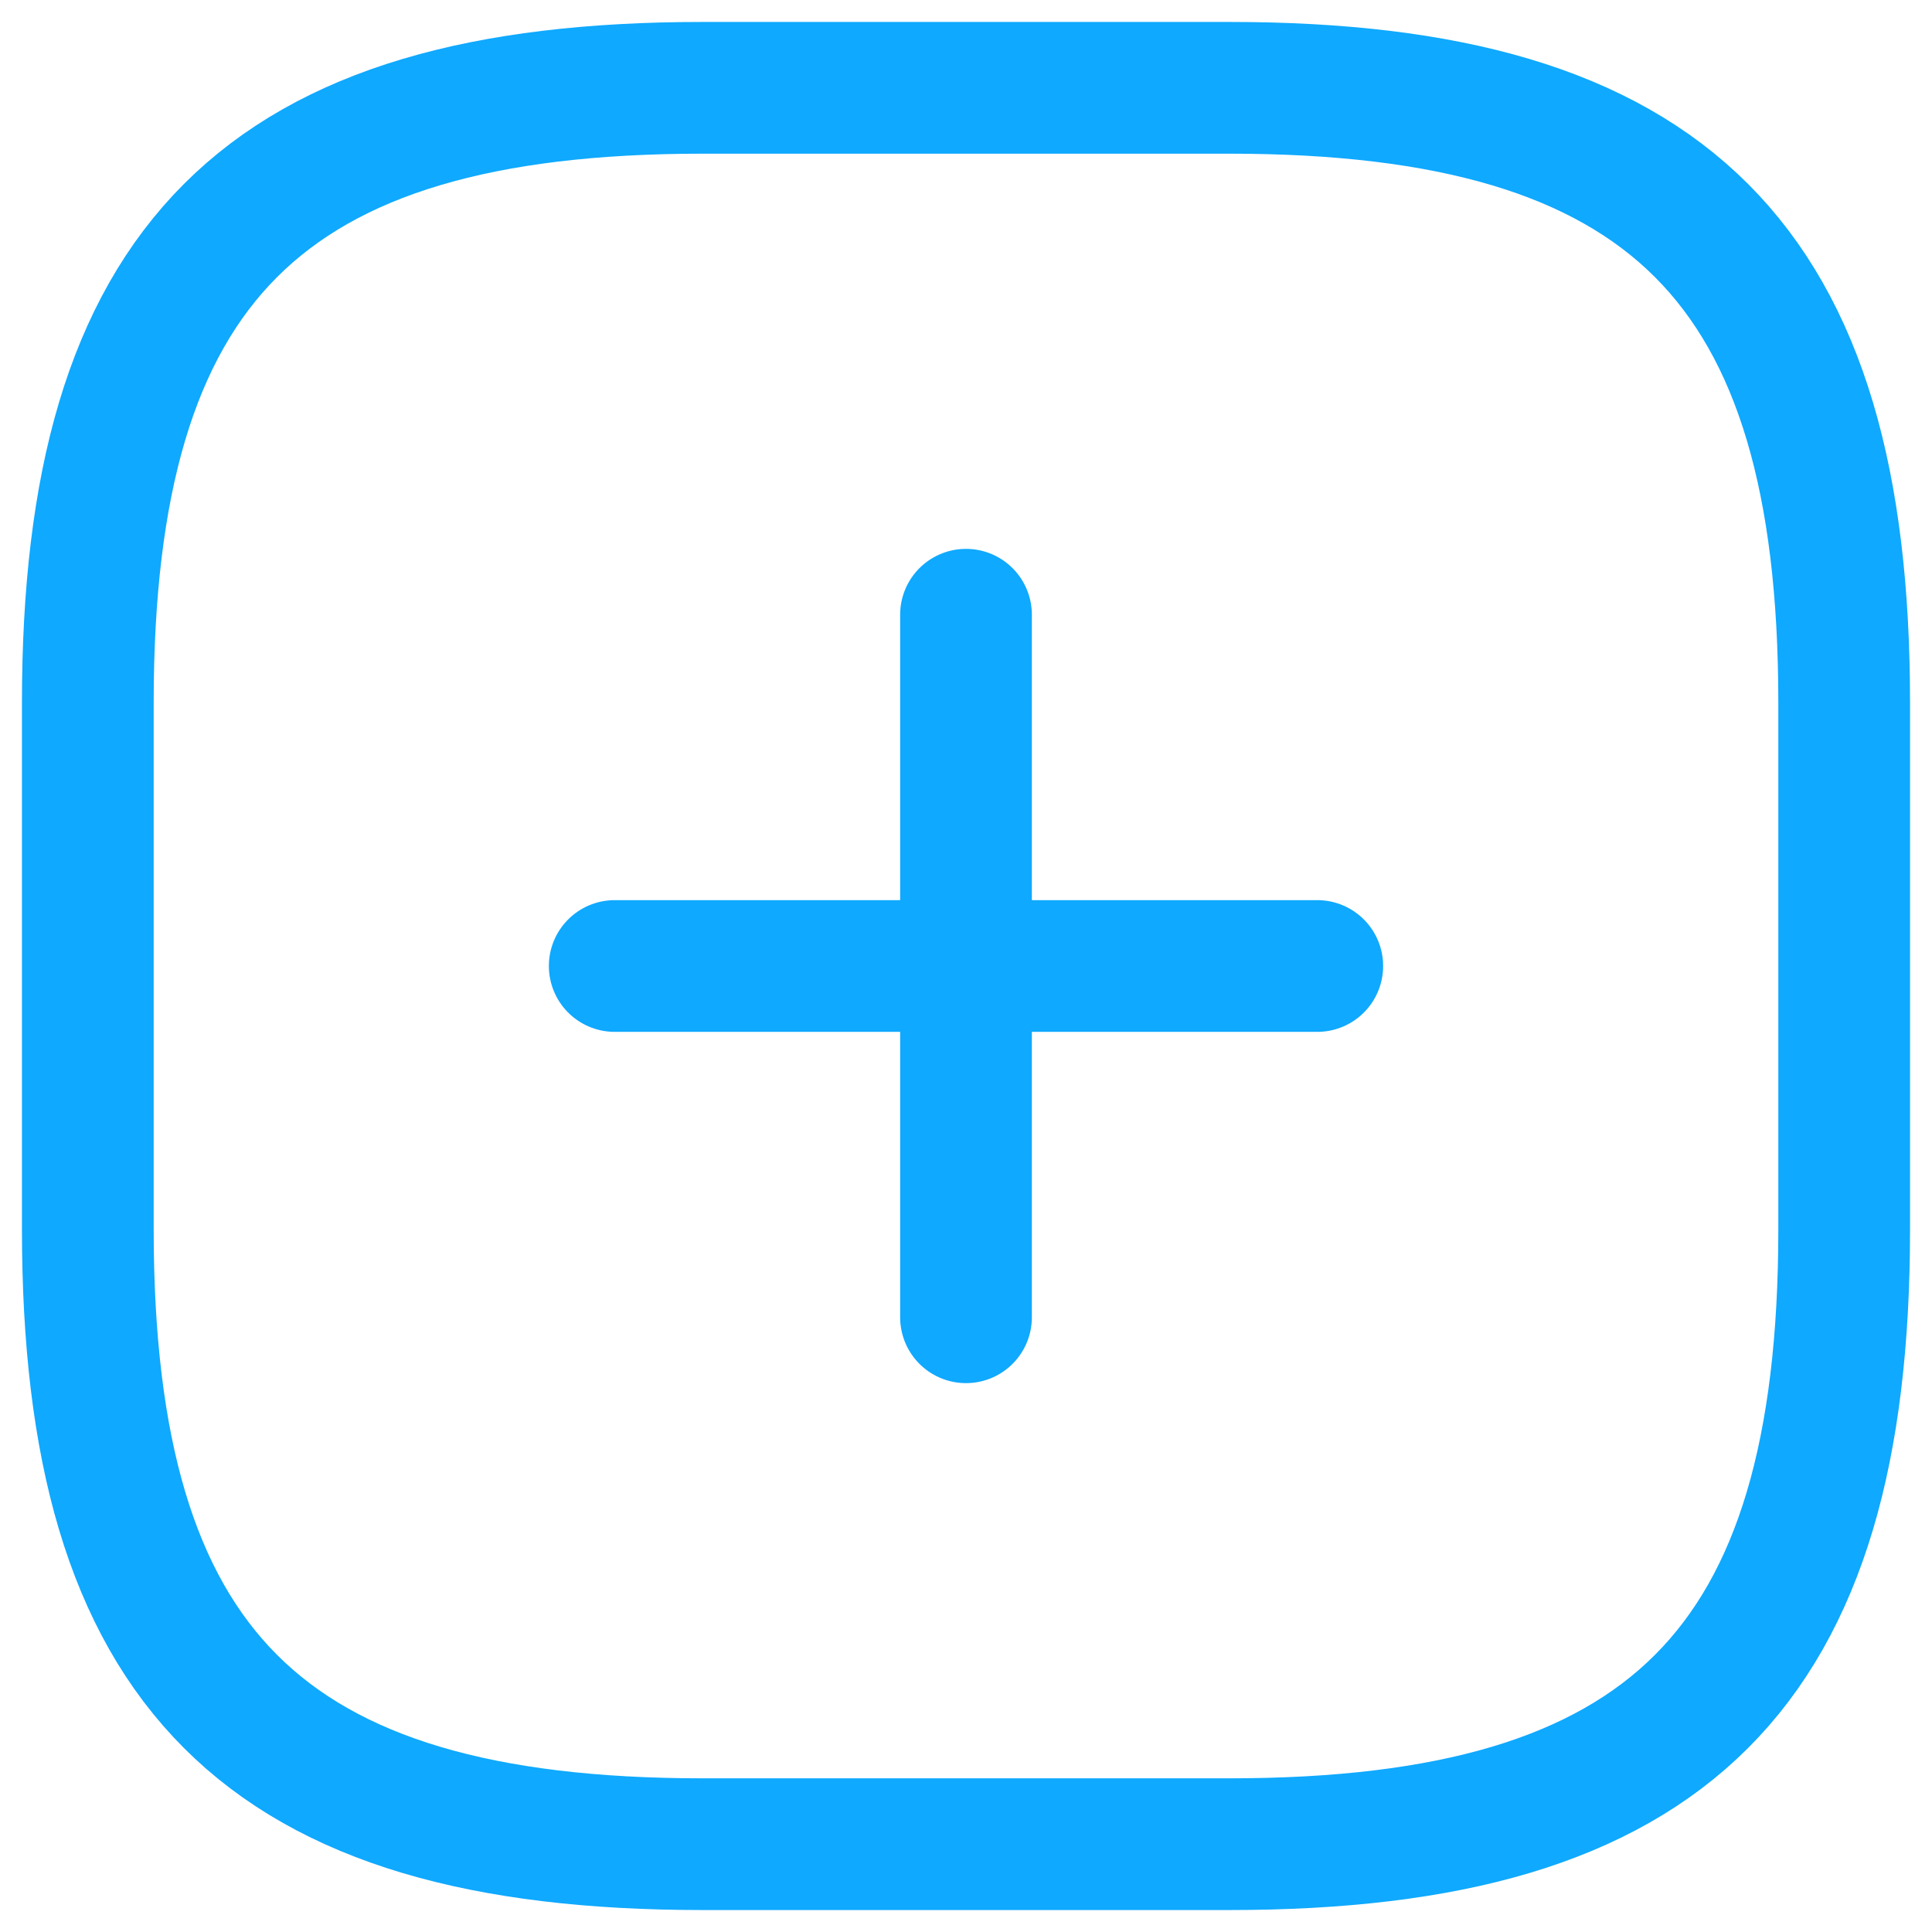 ﻿<svg width="22" height="22" viewBox="0 0 22 22" fill="none" xmlns="http://www.w3.org/2000/svg">
<path d="M7 11H15" stroke="#0FA9FF" stroke-width="1.5" stroke-linecap="round" stroke-linejoin="round"/>
<path d="M11 15V7" stroke="#0FA9FF" stroke-width="1.5" stroke-linecap="round" stroke-linejoin="round"/>
<path d="M8 21H14C19 21 21 19 21 14V8C21 3 19 1 14 1H8C3 1 1 3 1 8V14C1 19 3 21 8 21Z" stroke="#0FA9FF" stroke-width="1.5" stroke-linecap="round" stroke-linejoin="round"/>
</svg>
